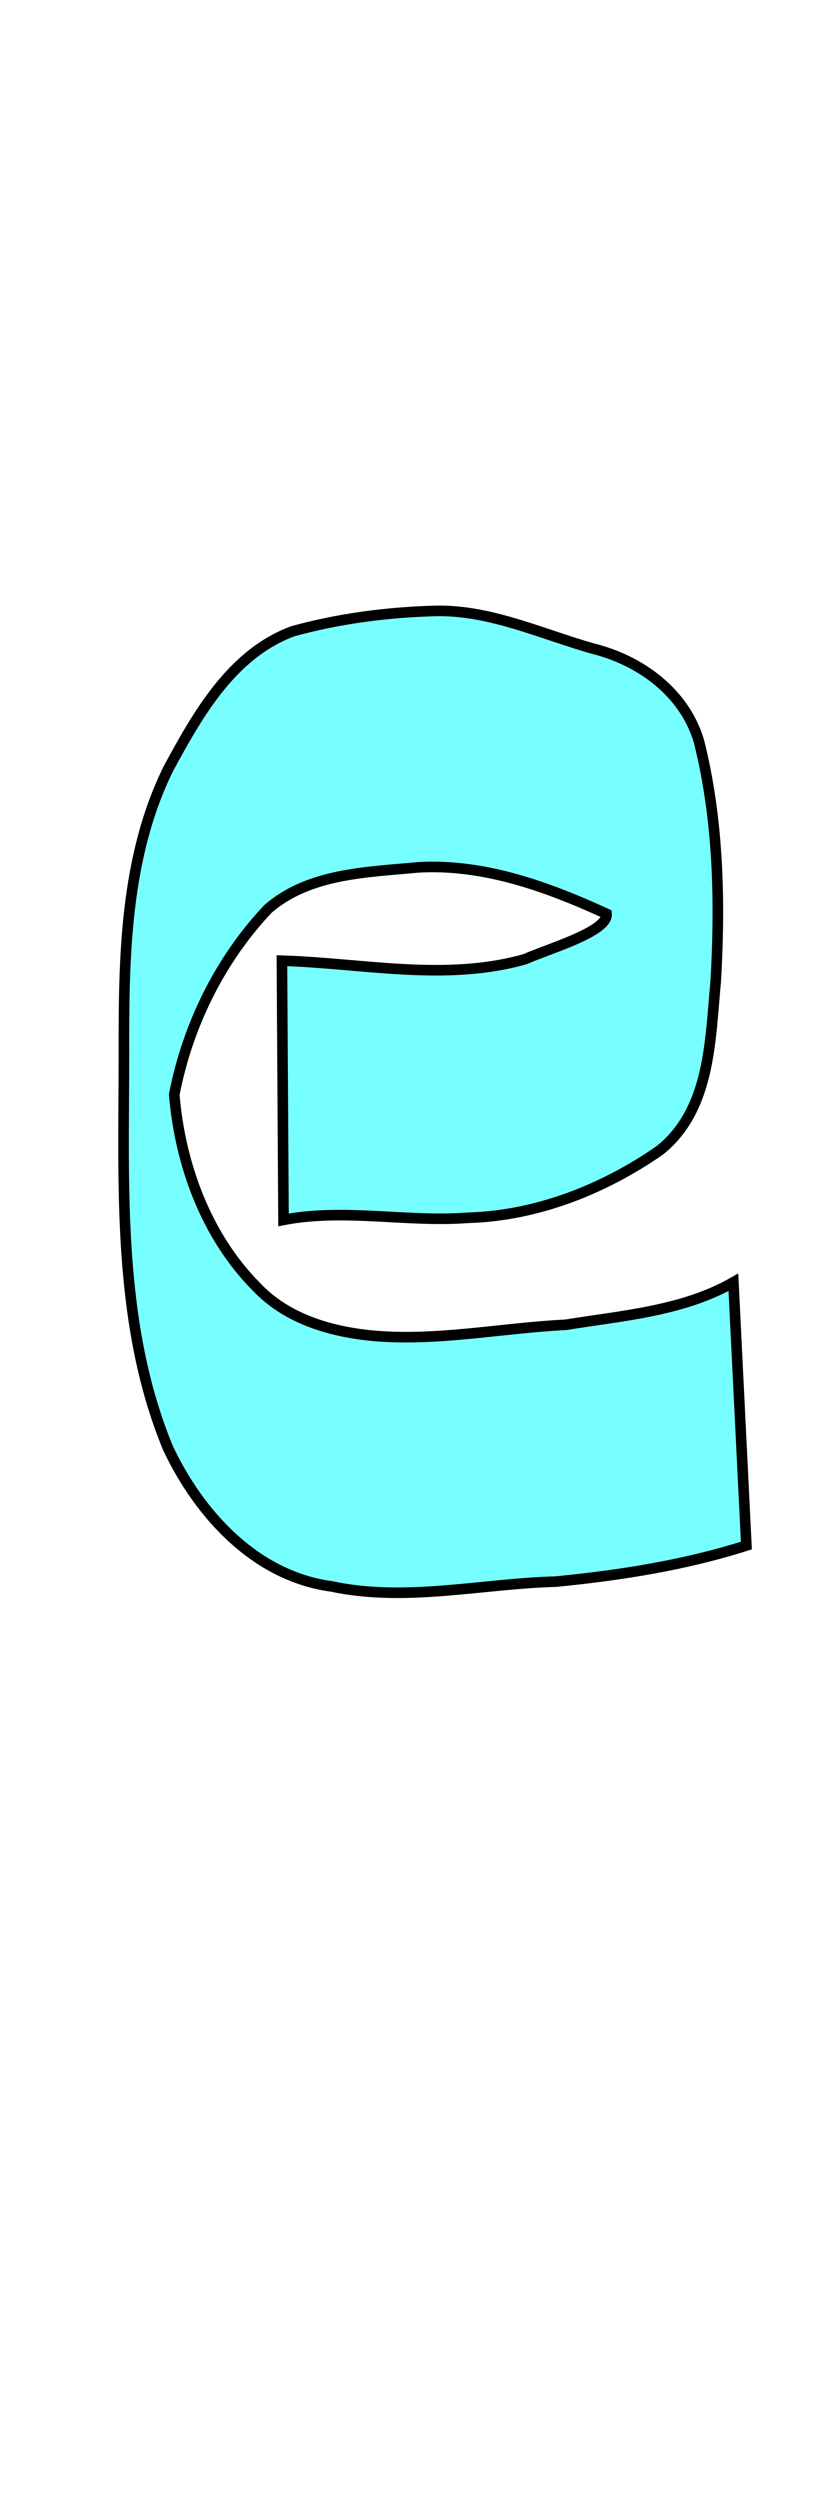 <?xml version="1.0" encoding="UTF-8" standalone="no"?>
<!-- Created with Inkscape (http://www.inkscape.org/) -->

<svg
   width="79mm"
   height="235.985mm"
   viewBox="405 0 79 235.985"
   version="1.1"
   id="svg1"
   sodipodi:docname="k.svg"
   inkscape:version="1.3 (0e150ed6c4, 2023-07-21)"
   xmlns:inkscape="http://www.inkscape.org/namespaces/inkscape"
   xmlns:sodipodi="http://sodipodi.sourceforge.net/DTD/sodipodi-0.dtd"
   xmlns="http://www.w3.org/2000/svg"
   xmlns:svg="http://www.w3.org/2000/svg">
  <sodipodi:namedview
     id="namedview1"
     pagecolor="#ffffff"
     bordercolor="#000000"
     borderopacity="0.25"
     inkscape:showpageshadow="2"
     inkscape:pageopacity="0.0"
     inkscape:pagecheckerboard="0"
     inkscape:deskcolor="#d1d1d1"
     inkscape:document-units="mm"
     inkscape:zoom="0.30929473"
     inkscape:cx="202.07263"
     inkscape:cy="476.89141"
     inkscape:window-width="1280"
     inkscape:window-height="729"
     inkscape:window-x="-8"
     inkscape:window-y="-8"
     inkscape:window-maximized="1"
     inkscape:current-layer="layer1" />
  <defs
     id="defs1" />
  <g
     inkscape:label="Layer 1"
     inkscape:groupmode="layer"
     id="layer1"
     transform="translate(704.992,-261.355)">
    <path
       id="path24"
       style="fill:#00ffff;fill-opacity:0.533;stroke:#000000;stroke-width:1"
       d="m -258.834,319.022 c -4.535,0.121 -9.121,0.714 -13.497,1.923 -5.777,2.14 -9.007,7.897 -11.781,13.03 -4.084,8.344 -4.186,17.769 -4.17,26.847 9.7e-4,12.478 -0.699,25.461 4.172,37.242 2.949,6.237 8.264,12.074 15.428,13.038 7.034,1.502 14.155,-0.258 21.227,-0.45 6.083,-0.597 12.16,-1.548 17.994,-3.405 -0.409,-8.283 -0.818,-16.567 -1.227,-24.85 -4.778,2.725 -10.486,3.145 -15.843,4.013 -6.199,0.304 -12.396,1.634 -18.606,0.997 -3.907,-0.428 -7.829,-1.639 -10.608,-4.566 -4.756,-4.776 -7.236,-11.567 -7.781,-18.158 1.256,-6.494 4.305,-12.716 8.851,-17.524 3.89,-3.385 9.352,-3.465 14.219,-3.93 6.213,-0.354 12.229,1.84 17.784,4.391 0.138,1.691 -5.508,3.292 -7.686,4.271 -7.515,2.141 -15.361,0.381 -22.993,0.149 0.05,8.156 0.1,16.312 0.15,24.468 5.74,-1.112 11.627,0.242 17.432,-0.198 6.508,-0.188 12.809,-2.682 18.114,-6.358 4.808,-3.844 4.765,-10.388 5.298,-15.968 0.433,-7.551 0.27,-15.265 -1.579,-22.625 -1.348,-4.613 -5.519,-7.66 -10.03,-8.78 -4.903,-1.386 -9.67,-3.66 -14.868,-3.557 z"
       inkscape:label="glyph_k"
       transform="translate(1.4583331e-6)" />
  </g>
</svg>
